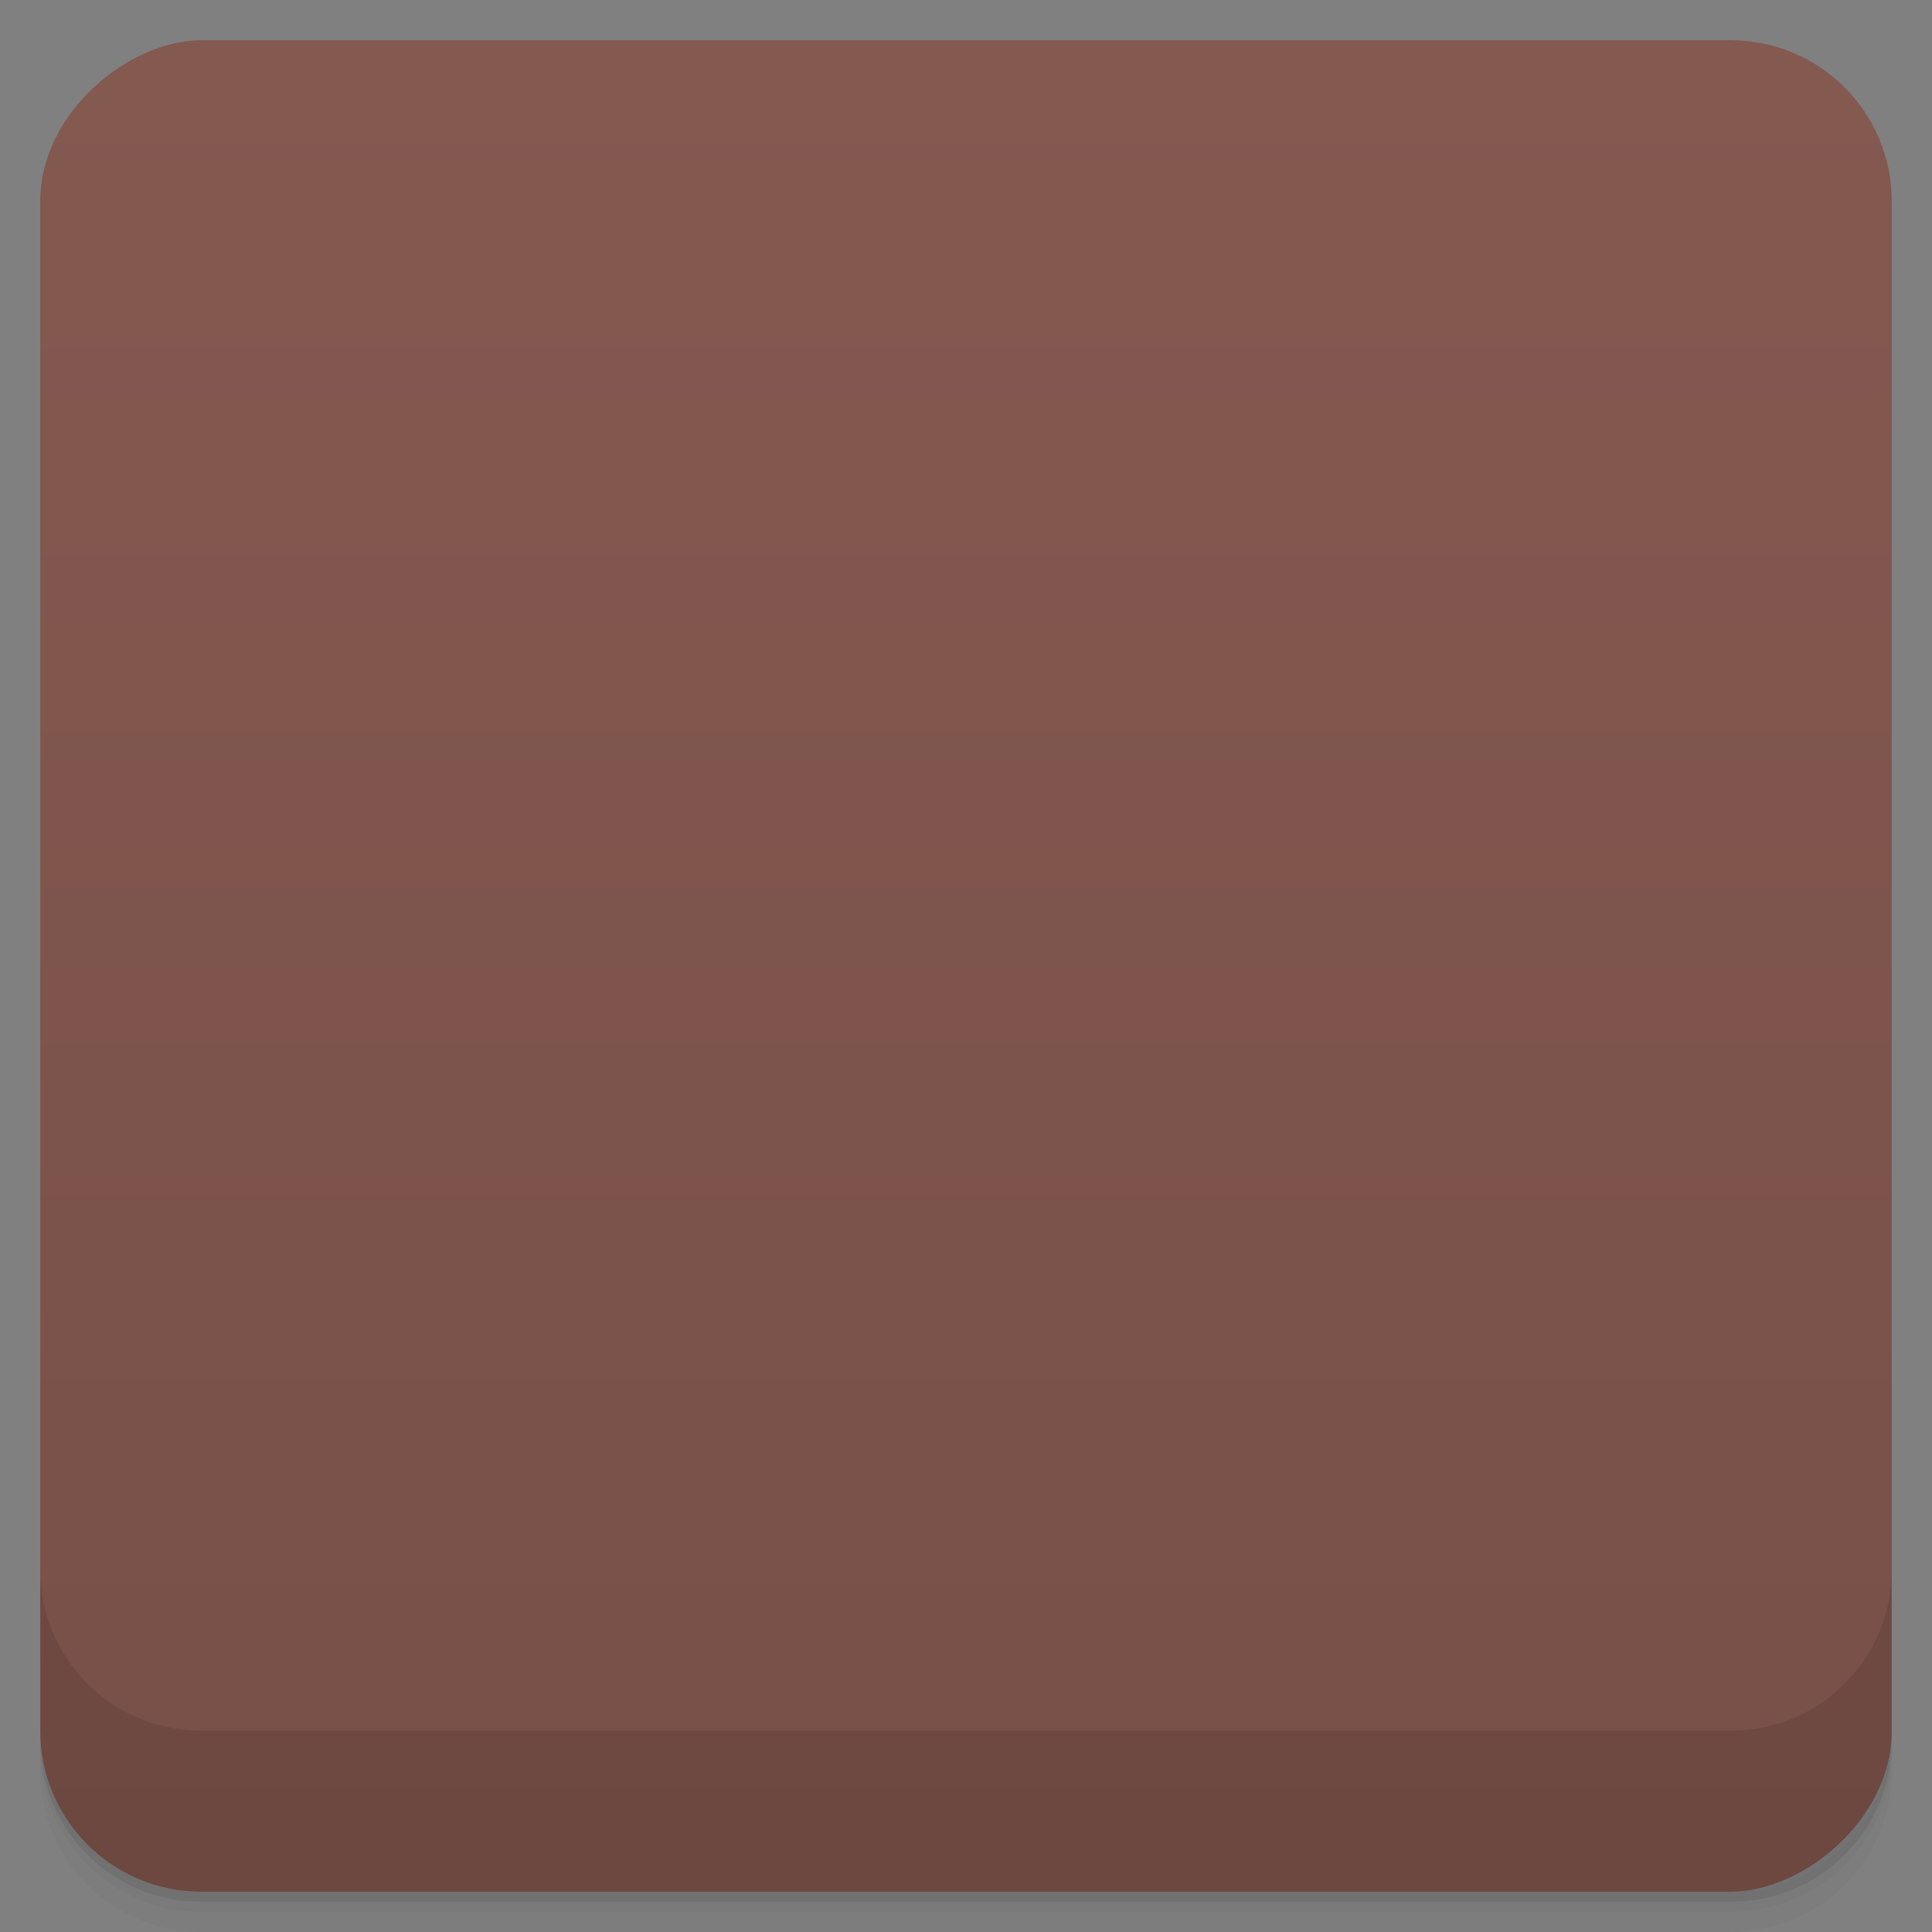 <svg viewBox="0 0 48 48">
  <rect x="0" y="0" width="48" height="48" fill="#808080" stroke="none"/>
  <defs>
    <linearGradient id="a" x1="1" x2="47" gradientUnits="userSpaceOnUse" gradientTransform="translate(-48 .002)">
      <stop stop-color="#785048"/>
      <stop offset="1" stop-color="#845950"/>
    </linearGradient>
    <clipPath id="b"/>
    <clipPath id="c"/>
  </defs>
  <path d="M1 43v.25c0 2.216 1.784 4 4 4h38c2.216 0 4-1.784 4-4V43c0 2.216-1.784 4-4 4H5c-2.216 0-4-1.784-4-4zm0 .5v.5c0 2.216 1.784 4 4 4h38c2.216 0 4-1.784 4-4v-.5c0 2.216-1.784 4-4 4H5c-2.216 0-4-1.784-4-4z" opacity=".02"/>
  <path d="M1 43.25v.25c0 2.216 1.784 4 4 4h38c2.216 0 4-1.784 4-4v-.25c0 2.216-1.784 4-4 4H5c-2.216 0-4-1.784-4-4z" opacity=".05"/>
  <path d="M1 43v.25c0 2.216 1.784 4 4 4h38c2.216 0 4-1.784 4-4V43c0 2.216-1.784 4-4 4H5c-2.216 0-4-1.784-4-4z" opacity=".1"/>
  <rect width="46" height="46" x="-47" y="1" rx="4" transform="rotate(-90)" fill="url(#a)"/>
  <g opacity=".1" clip-path="url(#b)">
    <path d="M0 24v24h48V24M10 0H9v24h1m0-24M11 0h-1v24h1m0-24M12 0h-1v24h1m0-24M13 0h-1v24h1m0-24"/>
    <path d="M34 24c0 5.523-4.477 10-10 10s-10-4.477-10-10 4.477-10 10-10 10 4.477 10 10m0 0"/>
    <path d="M32 24a8 8 0 1 1-16 0 8 8 0 0 1 16 0m0 0"/>
    <path d="M30 24c0 3.313-2.688 6-6 6-3.313 0-6-2.688-6-6 0-3.313 2.688-6 6-6 3.313 0 6 2.688 6 6m0 0"/>
    <path d="M27 24a3.001 3.001 0 0 1-6 0 3.001 3.001 0 0 1 6 0m0 0"/>
    <path d="M28 21c0 .551-.449 1-1 1-.551 0-1-.449-1-1 0-.551.449-1 1-1 .551 0 1 .449 1 1m0 0M22 25a1 1 0 1 1-1.998.002A1 1 0 0 1 22 25m0 0" fill-opacity=".302"/>
    <path d="M30.887 9h4.227c.488 0 .887.398.887.887v4.227a.889.889 0 0 1-.887.887h-4.227a.889.889 0 0 1-.887-.887V9.887c0-.488.398-.887.887-.887m0 0"/>
    <path d="M35 12a2 2 0 1 1-3.999.001A2 2 0 0 1 35 12m0 0"/>
  </g>
  <g>
    <g clip-path="url(#c)">
      <path d="M0 23v24h48V23M0 23" fill="#dbc1ab"/>
      <path d="M10-1H9v24h1m0-24" fill="#ff2f6e"/>
      <path d="M11-1h-1v24h1m0-24" fill="#ffd468"/>
      <path d="M12-1h-1v24h1m0-24" fill="#7de5a8"/>
      <path d="M13-1h-1v24h1m0-24" fill="#4c9cff"/>
      <path d="M34 23c0 5.523-4.477 10-10 10s-10-4.477-10-10 4.477-10 10-10 10 4.477 10 10m0 0" fill="#e5d6c8"/>
      <path d="M32 23a8 8 0 1 1-16 0 8 8 0 0 1 16 0m0 0" fill="#5b5b5b"/>
      <path d="M30 23c0 3.313-2.688 6-6 6-3.313 0-6-2.688-6-6 0-3.313 2.688-6 6-6 3.313 0 6 2.688 6 6m0 0" fill="#84b295"/>
      <path d="M27 23a3.001 3.001 0 0 1-6 0 3.001 3.001 0 0 1 6 0m0 0" fill="#3c3c3c"/>
      <path d="M28 20c0 .551-.449 1-1 1-.551 0-1-.449-1-1 0-.551.449-1 1-1 .551 0 1 .449 1 1m0 0M22 24a1 1 0 1 1-1.998.002A1 1 0 0 1 22 24m0 0" fill="#fff" fill-opacity=".302"/>
      <path d="M30.887 8h4.227c.488 0 .887.398.887.887v4.227a.889.889 0 0 1-.887.887h-4.227a.889.889 0 0 1-.887-.887V8.887c0-.488.398-.887.887-.887m0 0" fill="#2f353d"/>
      <path d="M35 11a2 2 0 1 1-3.999.001A2 2 0 0 1 35 11m0 0" fill="#282828"/>
    </g>
  </g>
  <g>
    <path d="M1 38.998v4c0 2.216 1.784 4 4 4h38c2.216 0 4-1.784 4-4v-4c0 2.216-1.784 4-4 4H5c-2.216 0-4-1.784-4-4z" opacity=".1"/>
  </g>
</svg>
